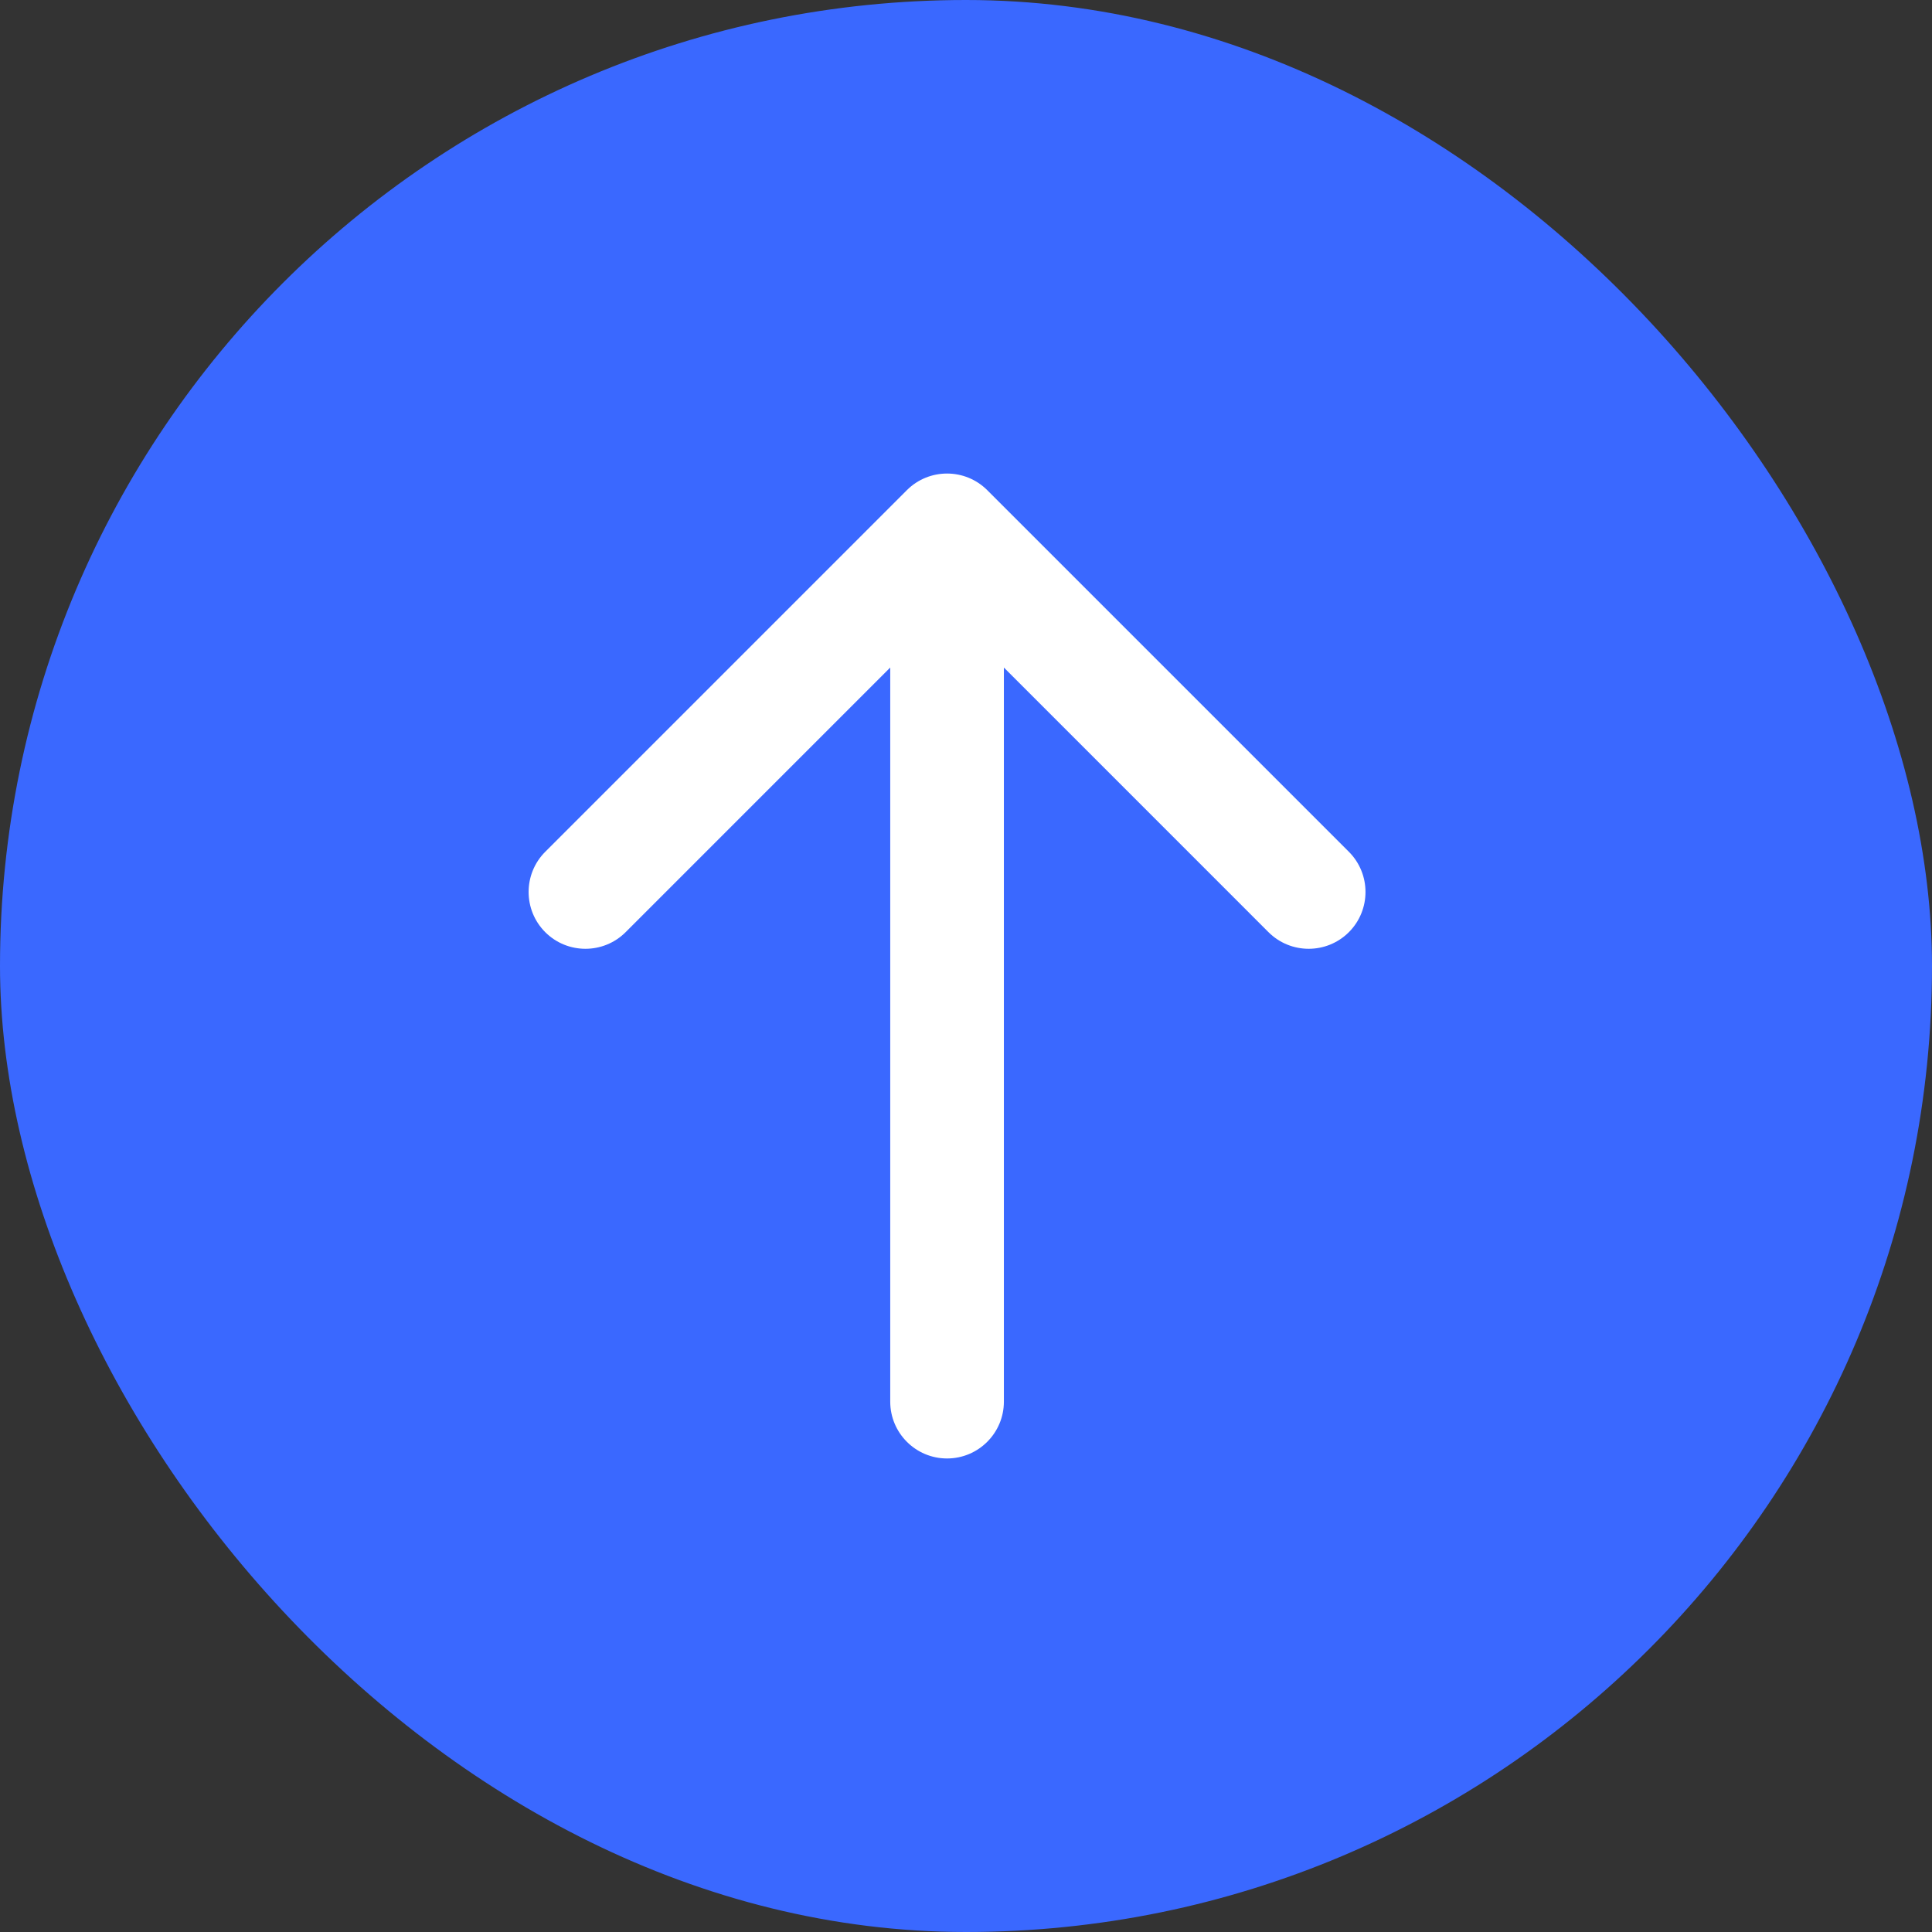 <svg width="51" height="51" viewBox="0 0 51 51" fill="none" xmlns="http://www.w3.org/2000/svg">
<rect x="0" y="0" width="51" height="51" fill="#333333" stroke="none"/>
<rect width="51" height="51" rx="25.5" fill="#3A68FF"/>
<path d="M23.5 37C23.5 37.828 24.172 38.5 25 38.5C25.828 38.5 26.5 37.828 26.5 37L25 37L23.5 37ZM26.061 12.939C25.475 12.354 24.525 12.354 23.939 12.939L14.393 22.485C13.808 23.071 13.808 24.021 14.393 24.607C14.979 25.192 15.929 25.192 16.515 24.607L25 16.121L33.485 24.607C34.071 25.192 35.021 25.192 35.607 24.607C36.192 24.021 36.192 23.071 35.607 22.485L26.061 12.939ZM25 37L26.5 37L26.5 14L25 14L23.5 14L23.5 37L25 37Z" fill="white"/>
</svg>
